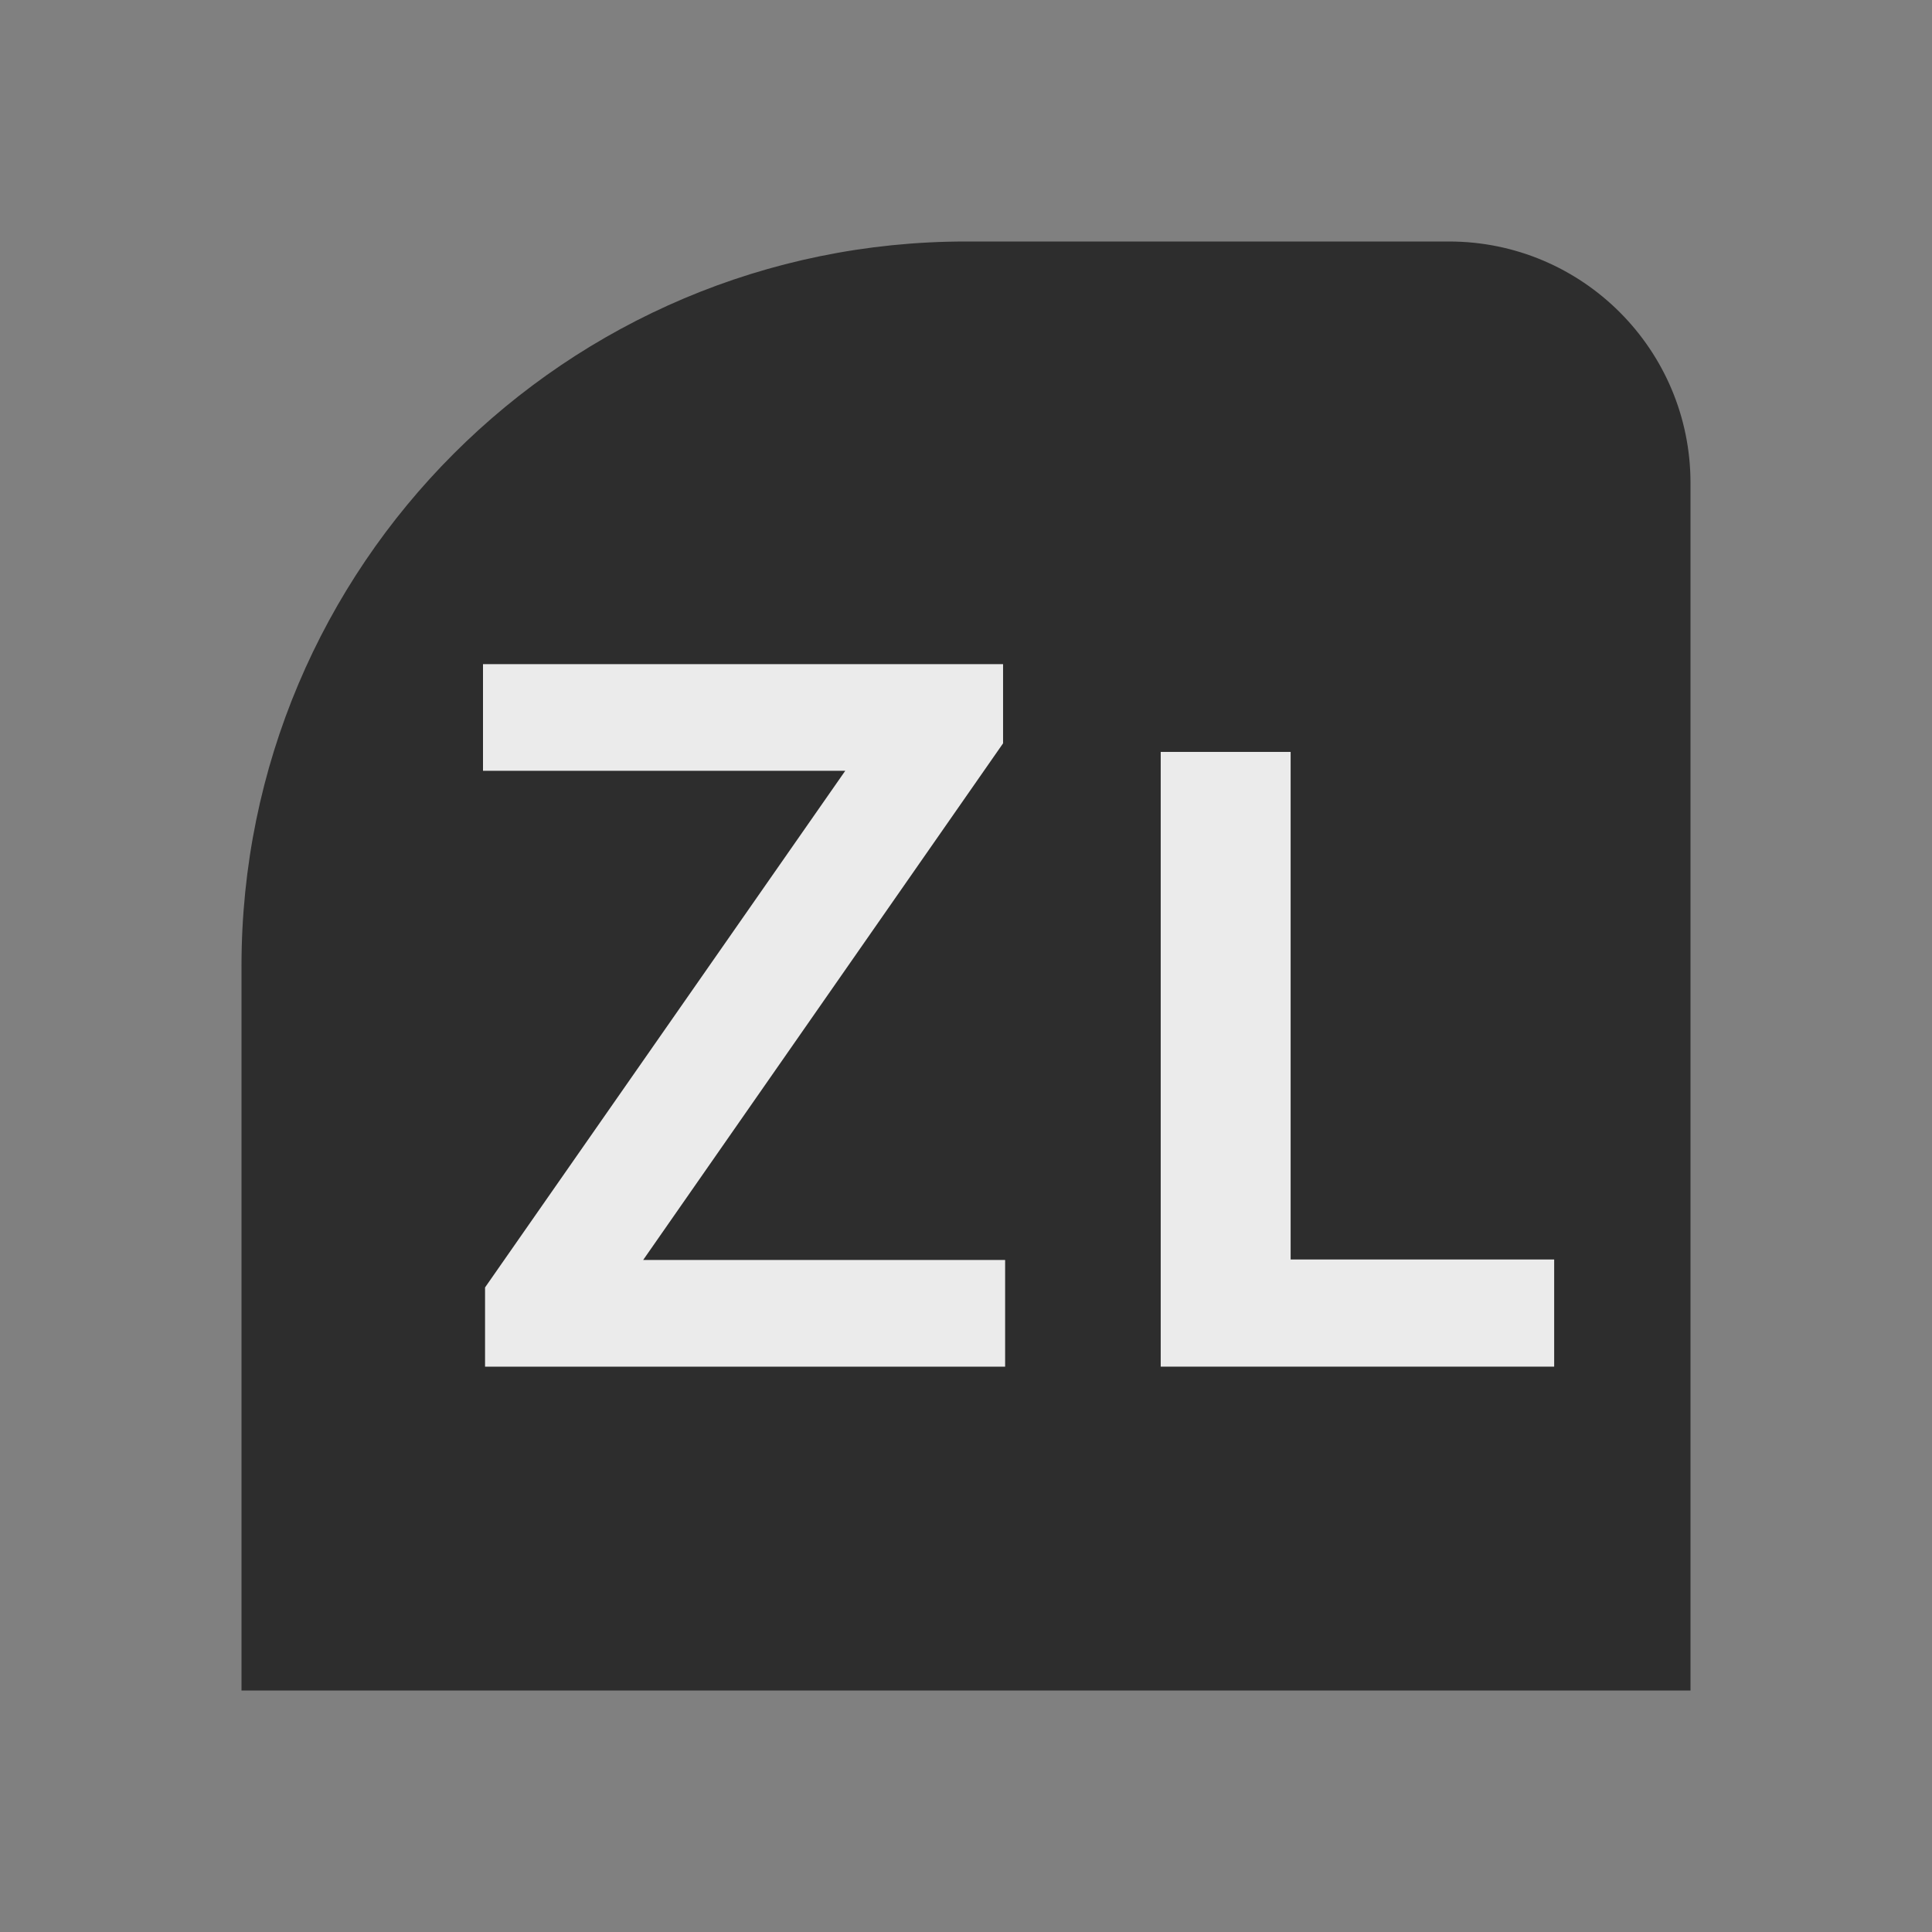 <svg width="32" height="32" viewBox="0 0 32 32" fill="none" xmlns="http://www.w3.org/2000/svg">
<rect x="0" y="0" width="32" height="32" fill="#808080" stroke="none"/>
<path d="M4 16C4 9.373 9.373 4 16 4H24C26.209 4 28 5.791 28 8V28H4V16Z" fill="#2D2D2D"/>
<path d="M8.034 22.636V21.324L14 12.767H8V11H16.614V12.312L10.653 20.869H16.648V22.636H8.034Z" fill="#EBEBEB"/>
<path d="M19.225 22.636V12.454H21.377V20.861H25.742V22.636H19.225Z" fill="#EBEBEB"/>
</svg>
